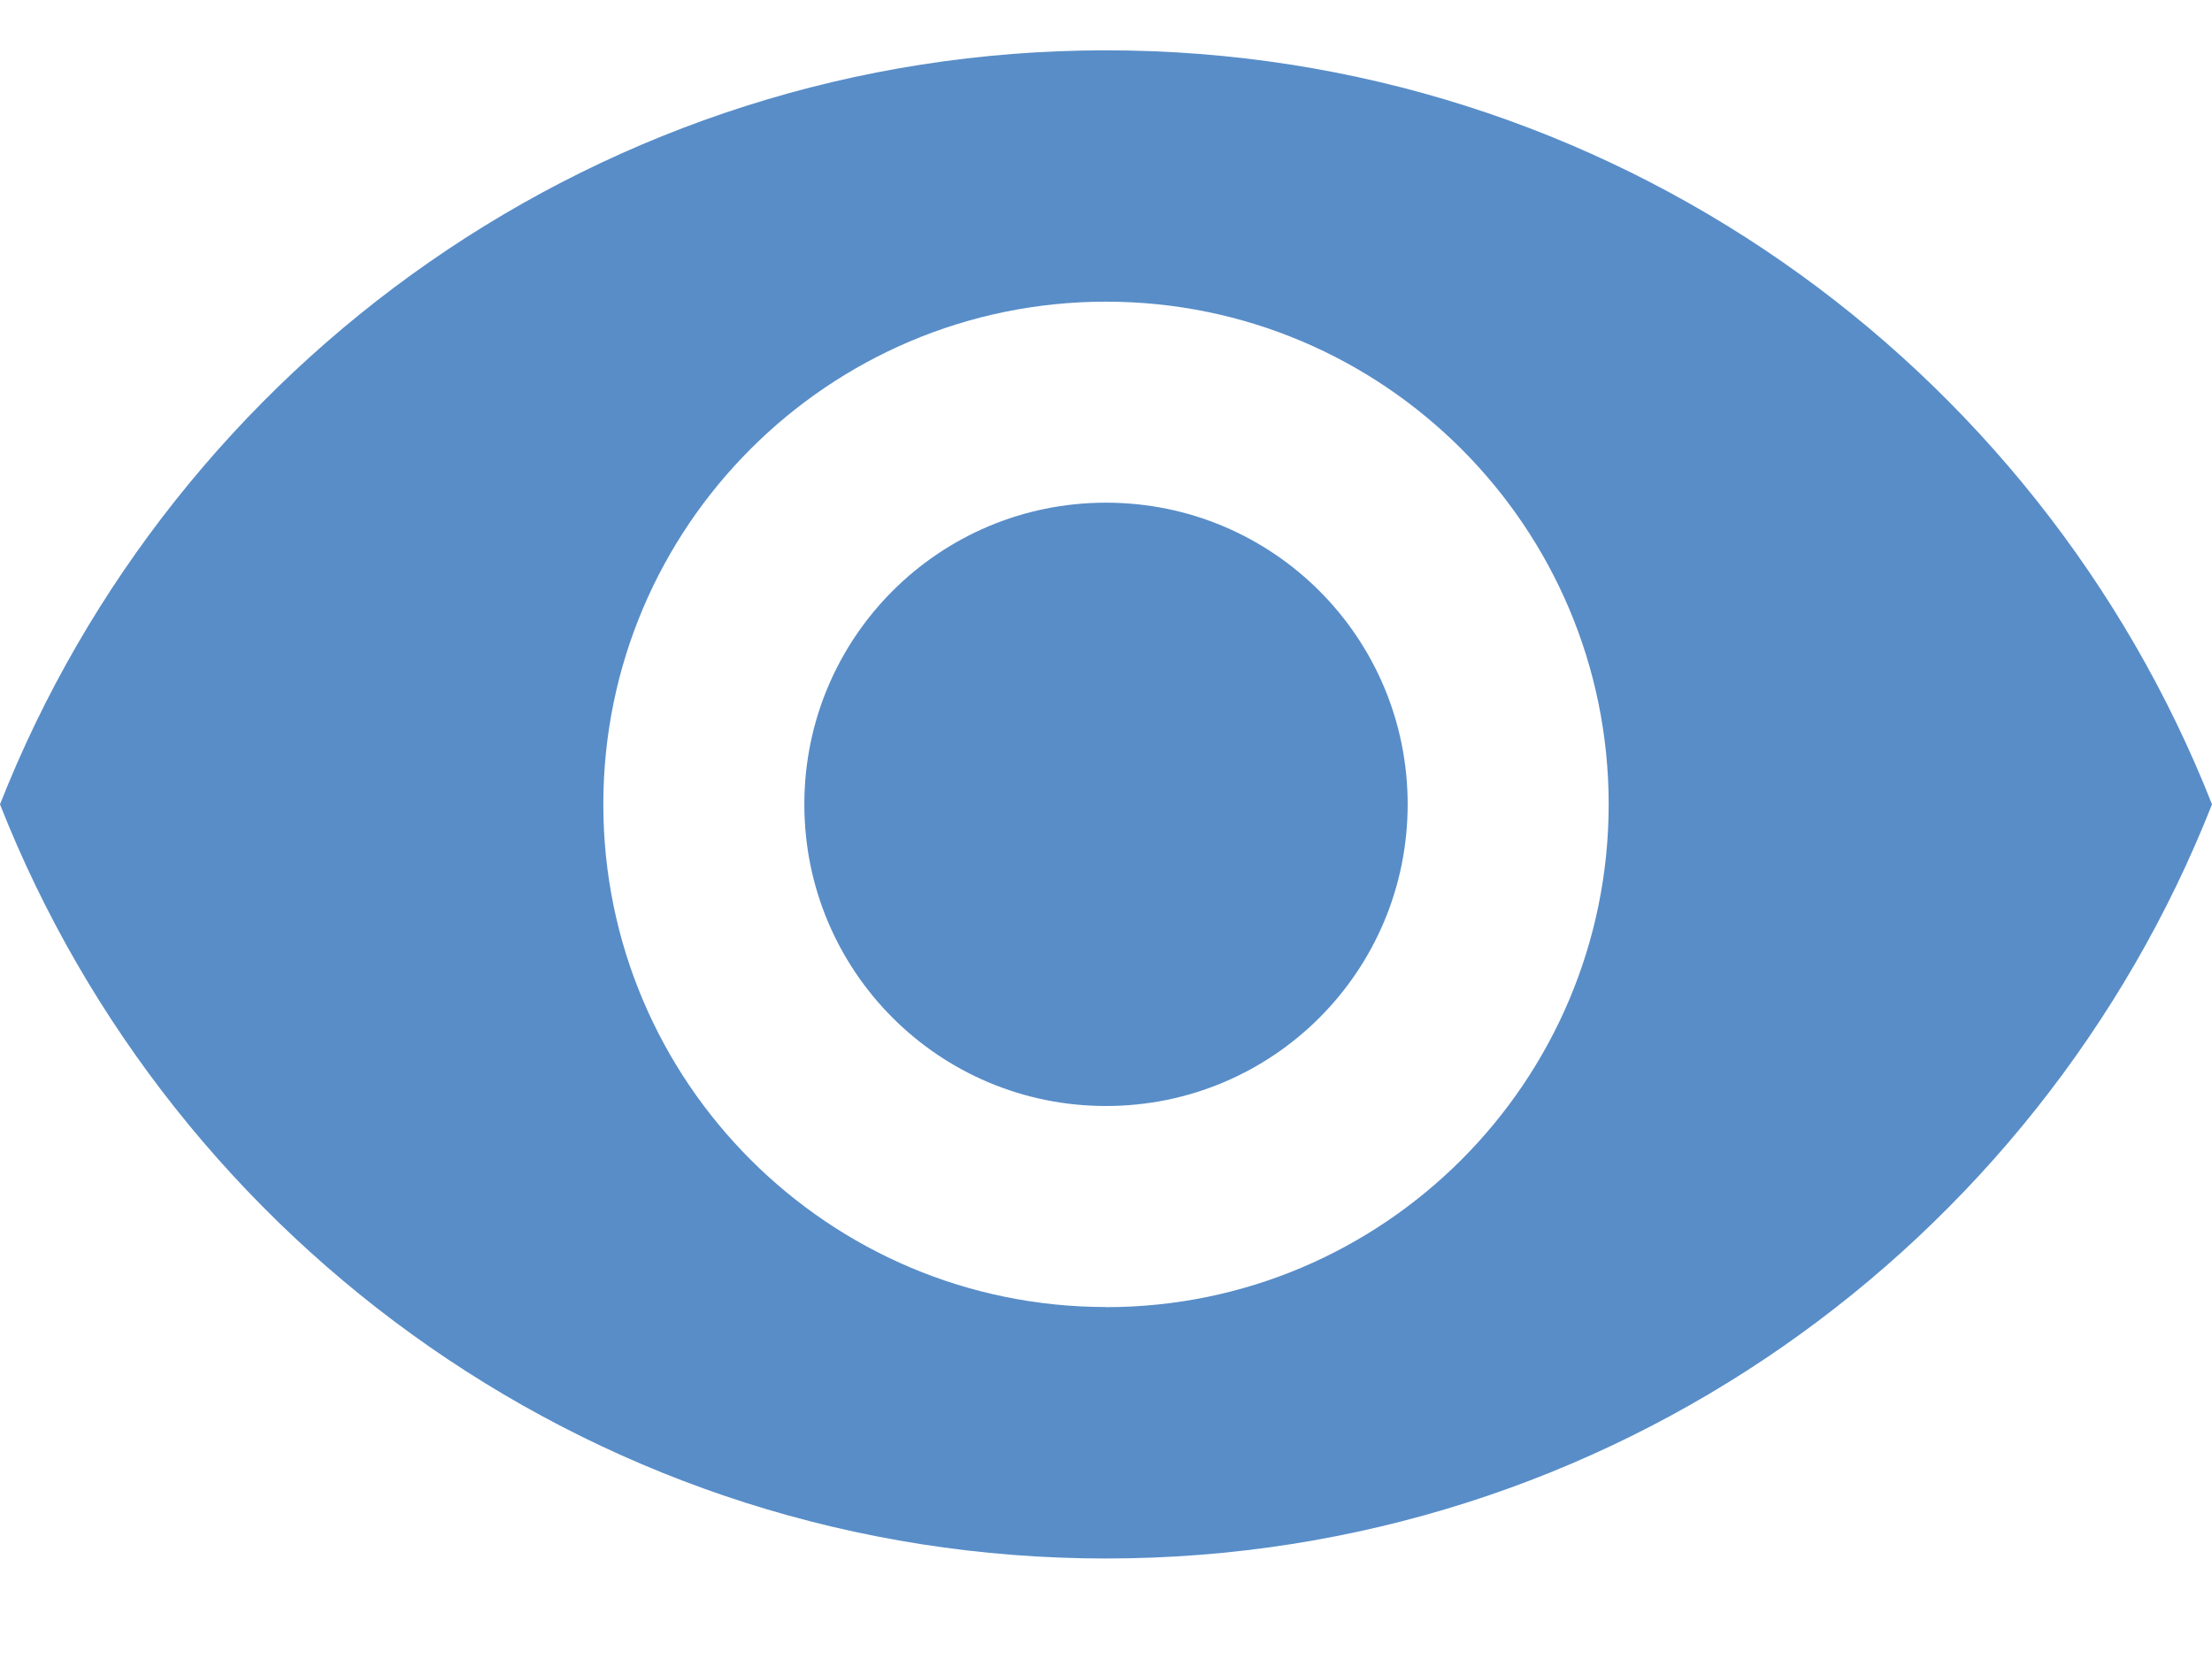 <?xml version="1.0"?>
<svg xmlns="http://www.w3.org/2000/svg" width="16" height="12" viewBox="0 0 16 12">
    <path fill="#588DC8" d="M8 .364c-3.636 0-6.742 2.261-8 5.454 1.258 3.193 4.364 5.455 8 5.455s6.742-2.262 8-5.455C14.742 2.625 11.636.364 8 .364zm0 9.09c-2.007 0-3.636-1.629-3.636-3.636S5.993 2.182 8 2.182s3.636 1.629 3.636 3.636S10.007 9.455 8 9.455zm0-5.818c-1.207 0-2.182.975-2.182 2.182C5.818 7.025 6.793 8 8 8c1.207 0 2.182-.975 2.182-2.182 0-1.207-.975-2.182-2.182-2.182z"/>
</svg>
